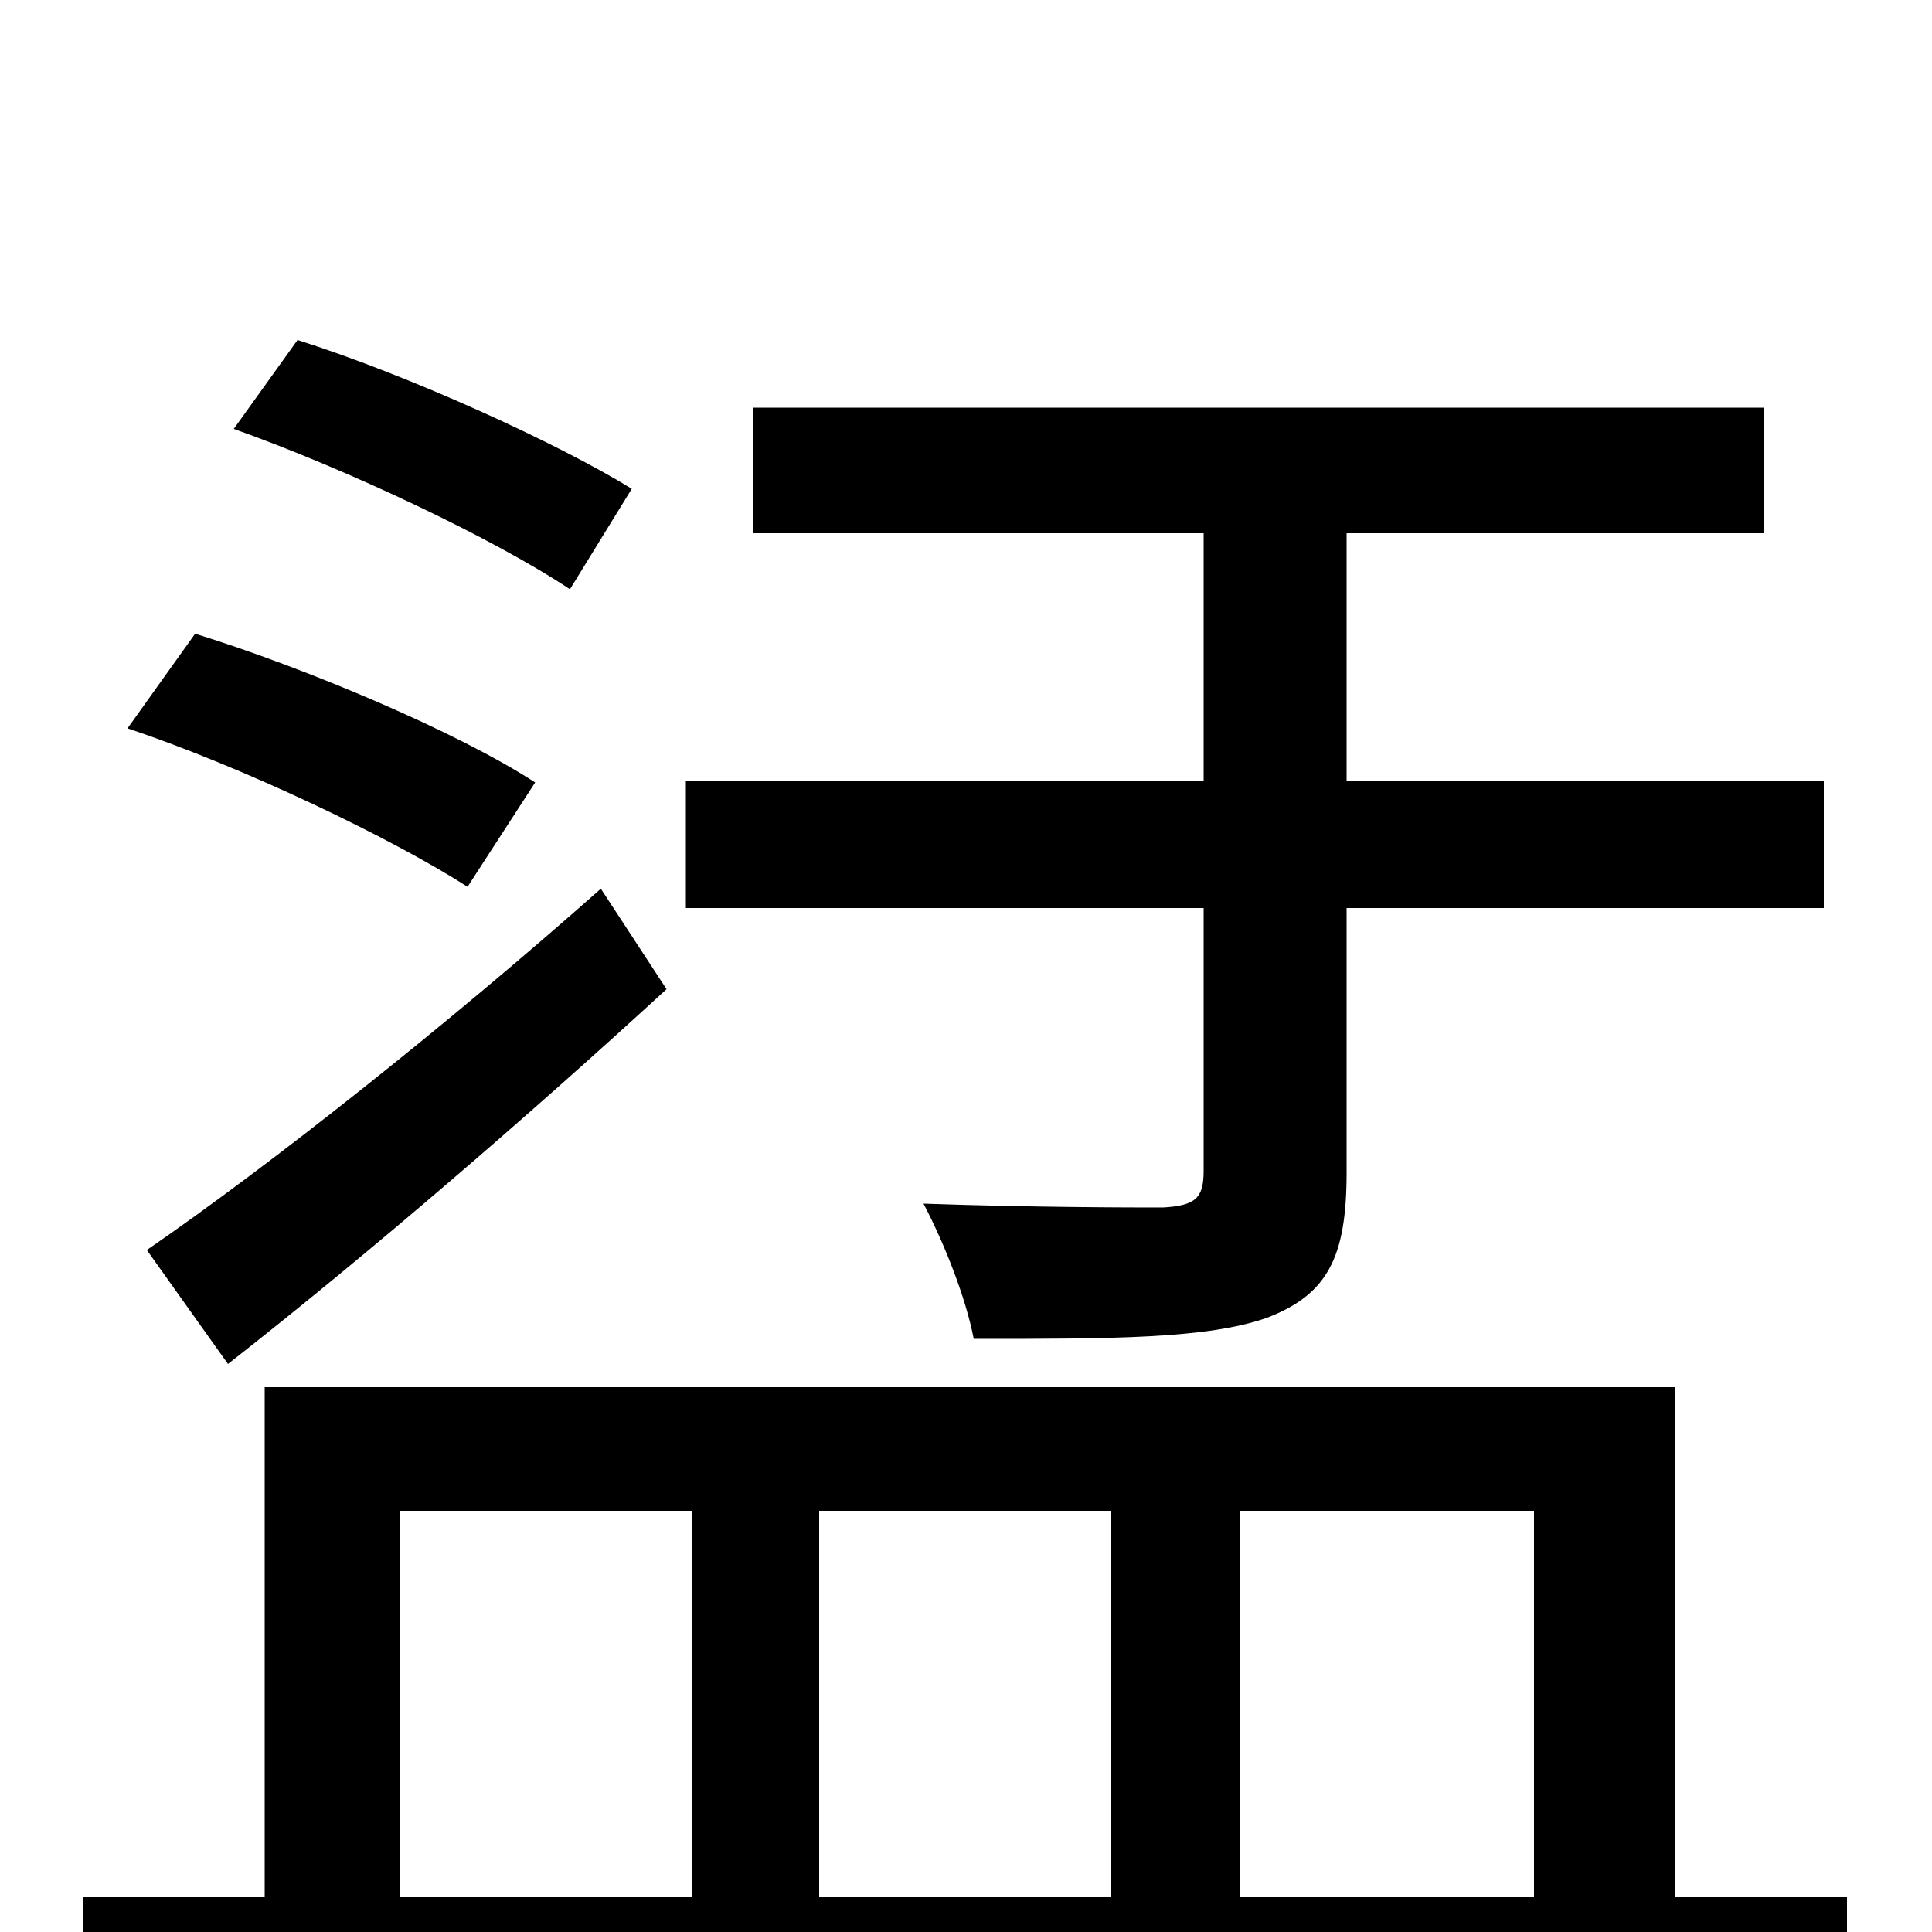 <svg xmlns="http://www.w3.org/2000/svg" viewBox="0 -1000 1000 1000">
	<path fill="#000000" d="M623 -394C623 -380 619 -376 602 -375C587 -375 535 -375 478 -377C489 -356 500 -328 504 -307C576 -307 625 -307 656 -318C687 -330 697 -349 697 -393V-530H944V-596H697V-724H913V-789H390V-724H623V-596H355V-530H623ZM327 -747C288 -771 211 -806 154 -824L121 -778C180 -757 256 -721 295 -695ZM118 -294C192 -352 273 -422 345 -488L311 -540C232 -470 140 -397 76 -353ZM277 -595C237 -621 159 -654 101 -672L66 -623C126 -603 203 -566 242 -541ZM207 -218H358V-18H207ZM575 -218V-18H424V-218ZM794 -218V-18H642V-218ZM867 -18V-282H137V-18H43V48H956V-18Z"/>
</svg>